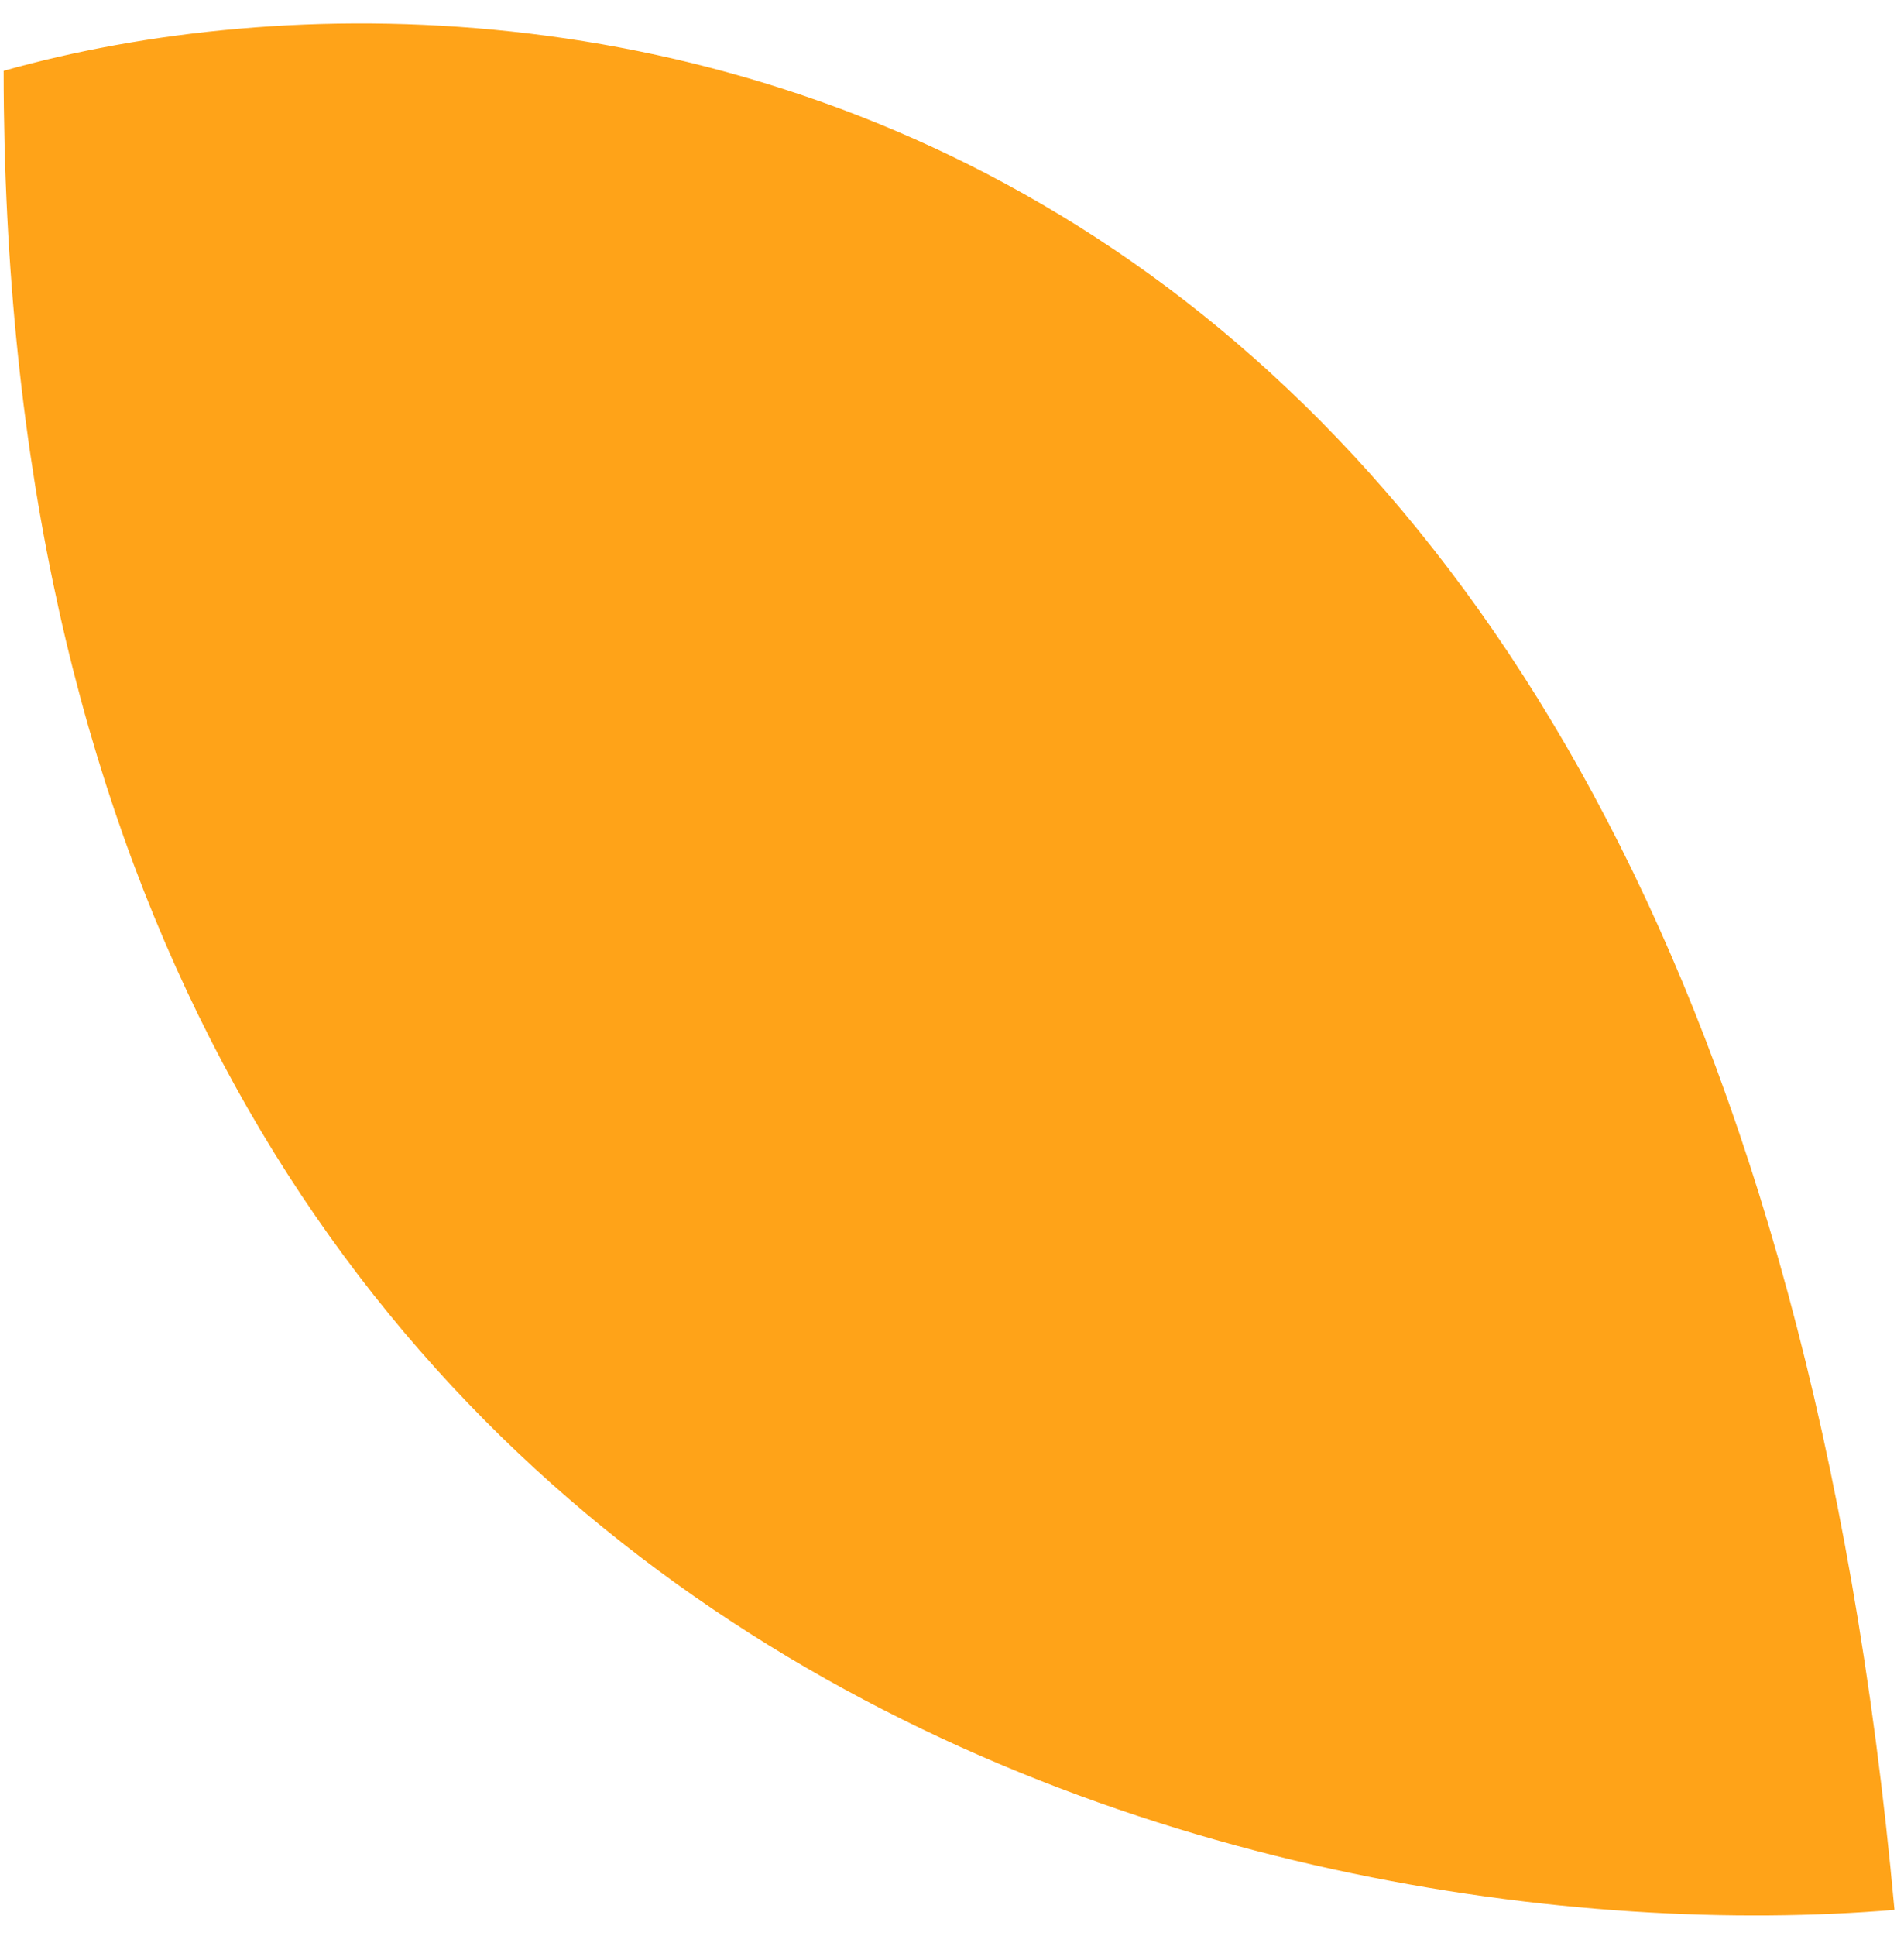 <svg width="61" height="62" viewBox="0 0 61 62" fill="none" xmlns="http://www.w3.org/2000/svg">
<path d="M0.117 2.268C18.066 -2.781 55.31 1.931 60.695 61.163C40.502 62.846 0.117 53.423 0.117 2.268Z" fill="#FFA318"/>
</svg>
